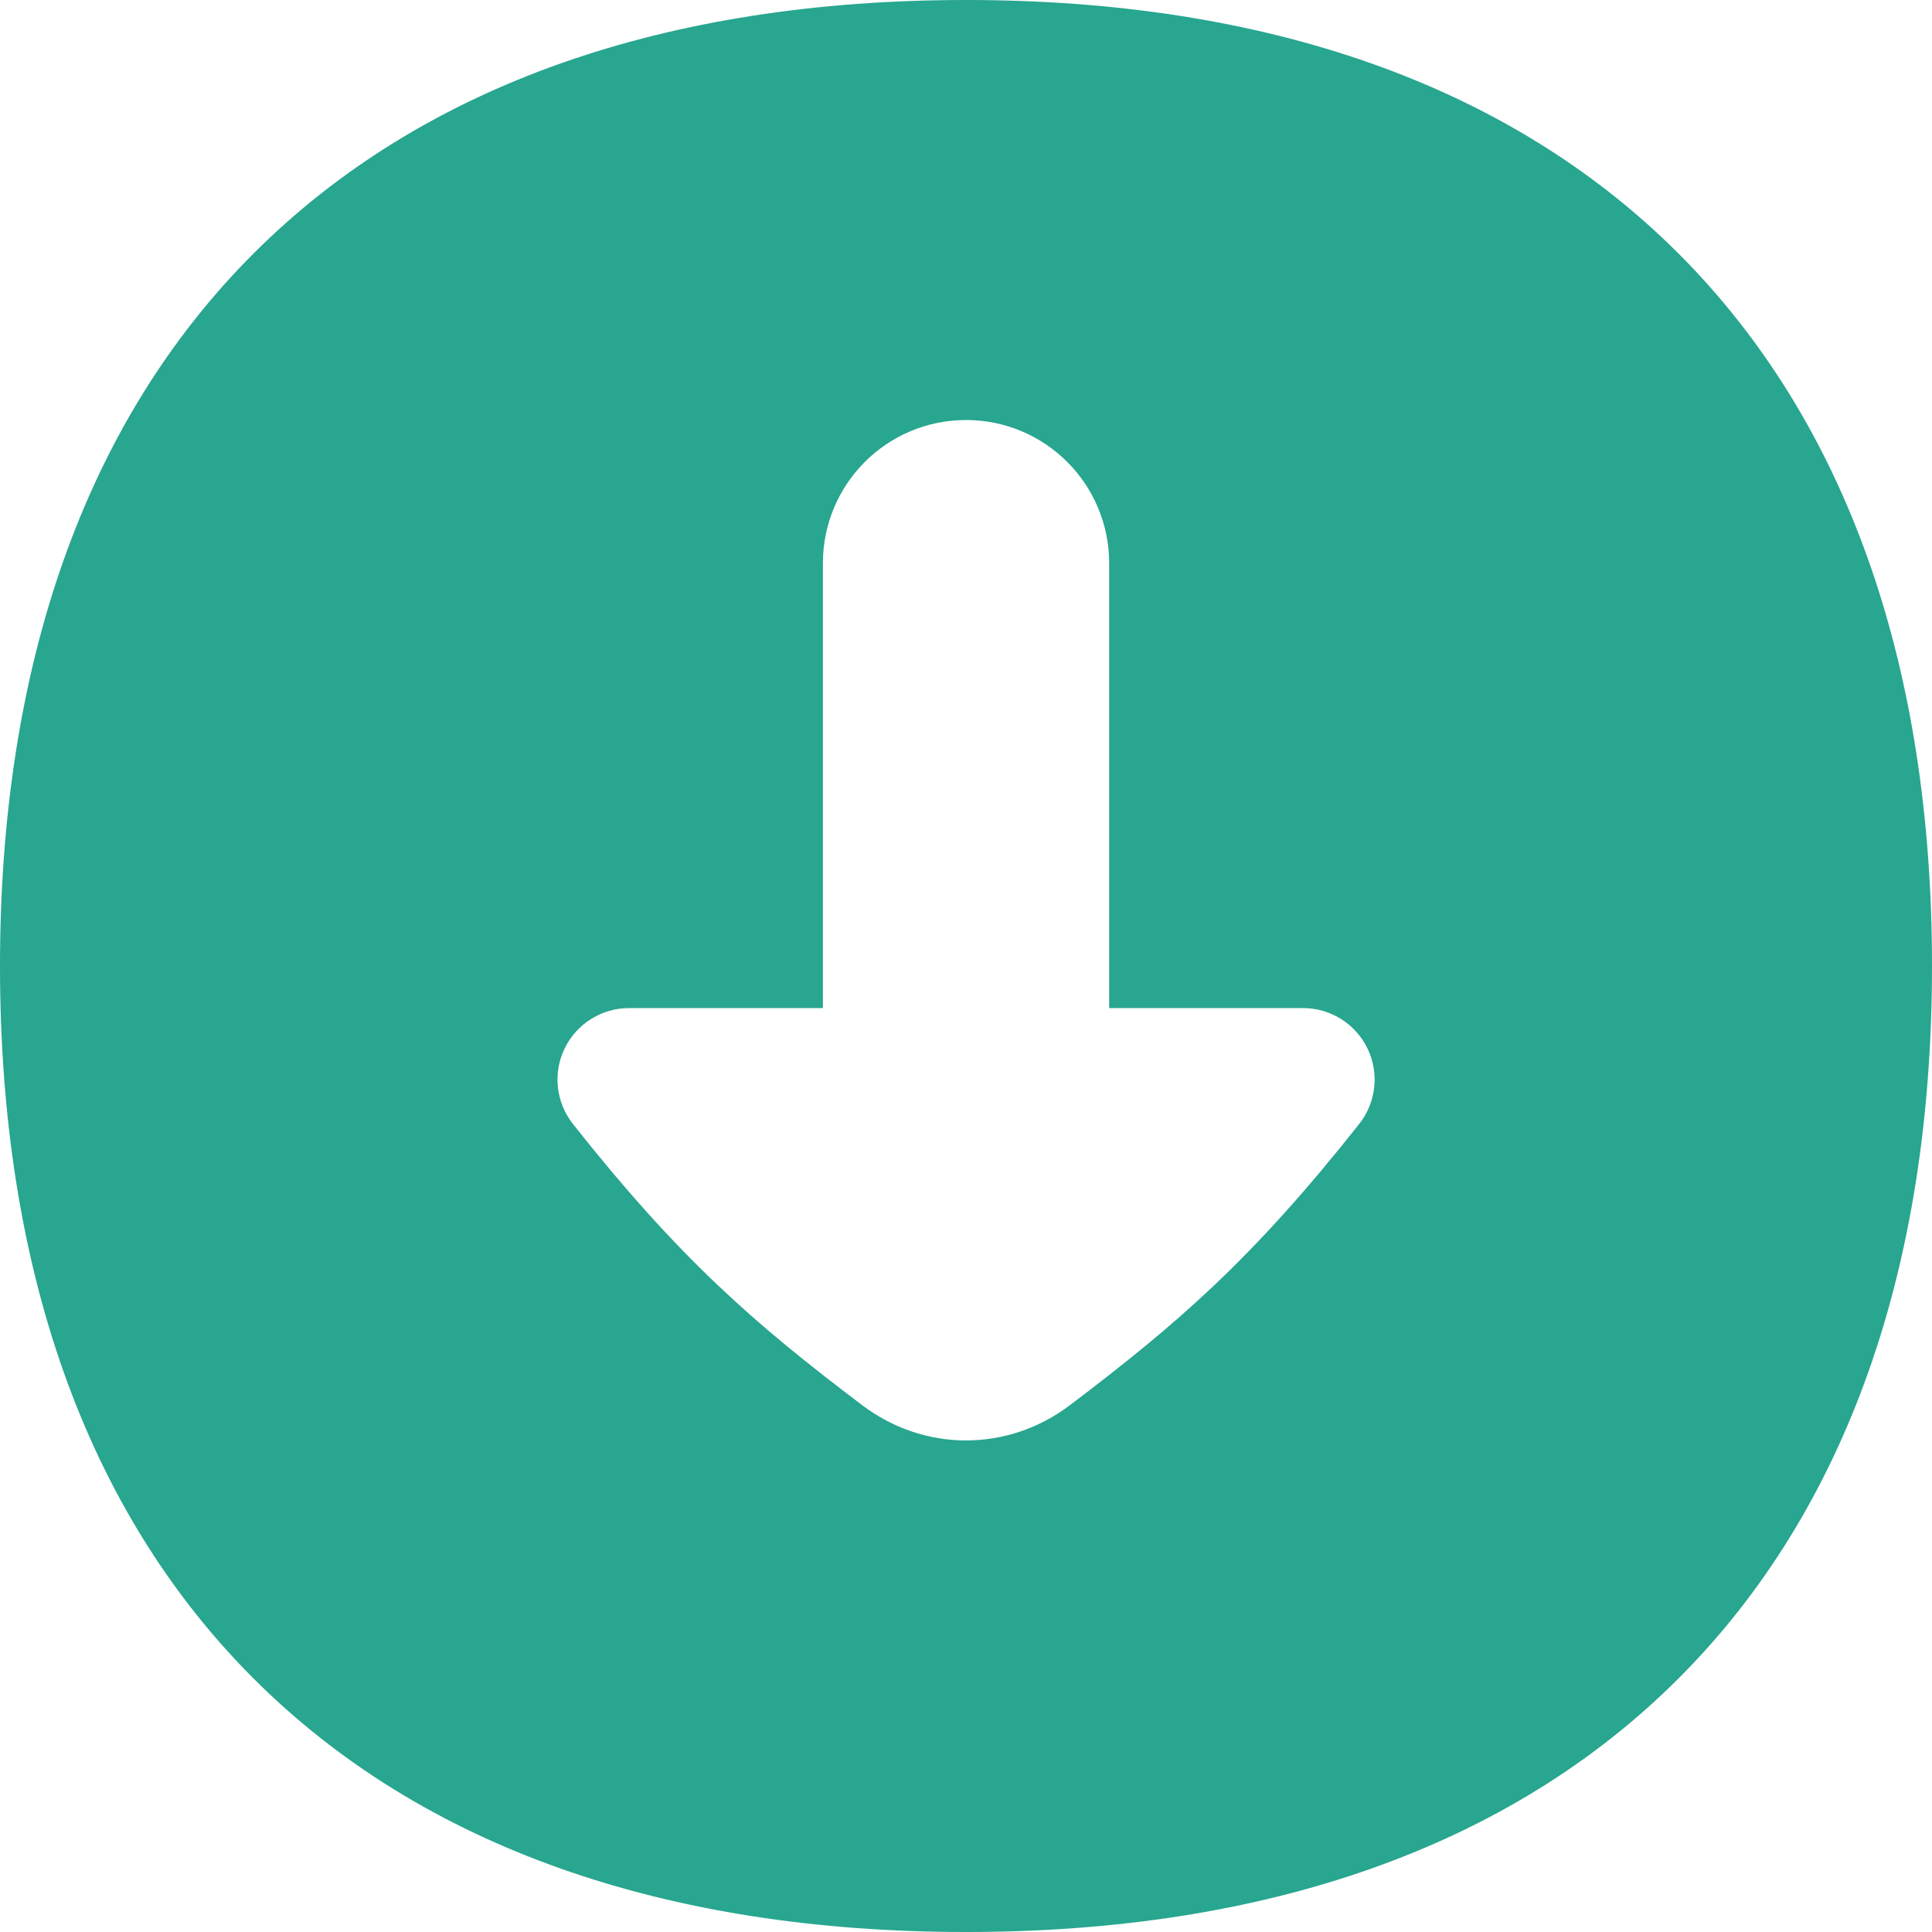 <svg width="32" height="32" viewBox="0 0 32 32" fill="none" xmlns="http://www.w3.org/2000/svg">
<path fill-rule="evenodd" clip-rule="evenodd" d="M4.199 4.199C7 1.398 11.041 0 16 0C20.959 0 25 1.398 27.801 4.199C30.602 7 32 11.041 32 16C32 20.959 30.602 25 27.801 27.801C25 30.602 20.959 32 16 32C11.041 32 7 30.602 4.199 27.801C1.398 25 0 20.959 0 16C0 11.041 1.398 7 4.199 4.199ZM18.371 9.328L18.371 16.697H21.583C22.037 16.697 22.452 16.957 22.65 17.366C22.848 17.775 22.794 18.261 22.512 18.617C20.74 20.857 19.506 21.922 17.725 23.271C16.693 24.054 15.309 24.054 14.276 23.271C12.495 21.922 11.262 20.857 9.49 18.617C9.208 18.261 9.154 17.775 9.352 17.366C9.55 16.957 9.965 16.697 10.419 16.697H13.63V9.328C13.63 8.018 14.691 6.957 16 6.957C17.31 6.957 18.371 8.018 18.371 9.328Z" fill="#28A68F"/>
</svg>
